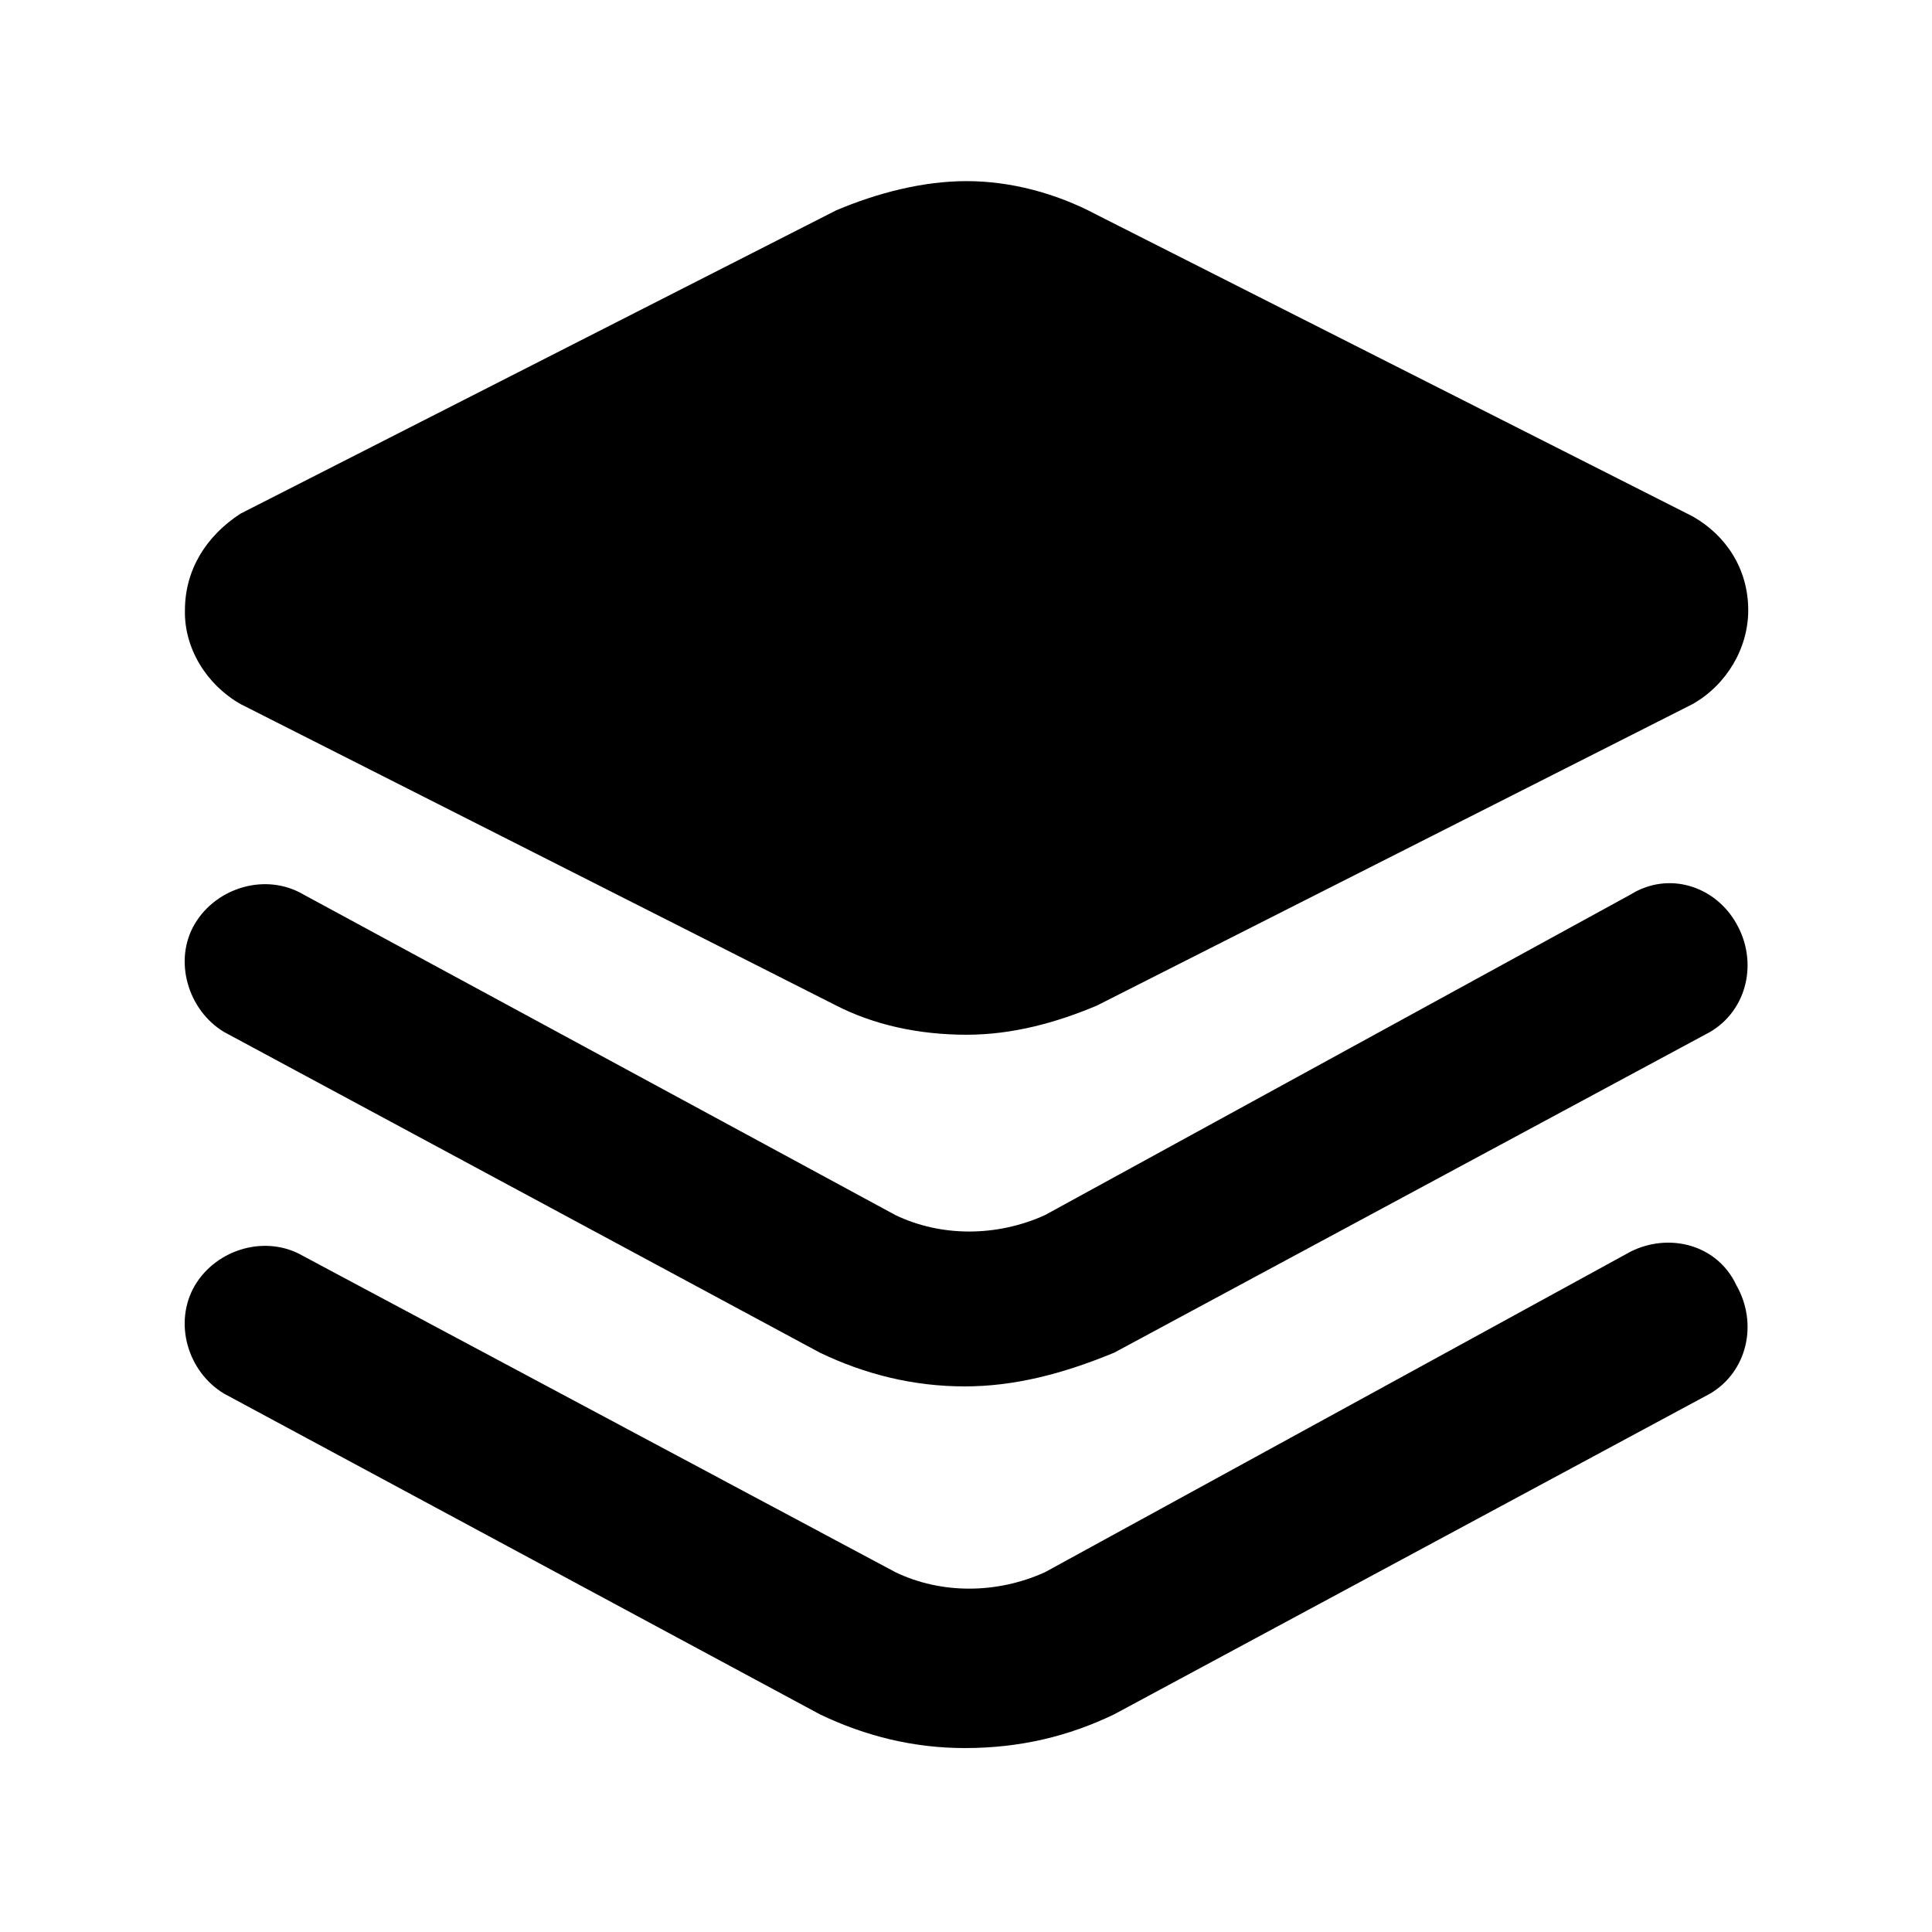 <?xml version="1.0" standalone="no"?><!DOCTYPE svg PUBLIC "-//W3C//DTD SVG 1.1//EN" "http://www.w3.org/Graphics/SVG/1.1/DTD/svg11.dtd"><svg t="1607422182442" class="icon" viewBox="0 0 1024 1024" version="1.1" xmlns="http://www.w3.org/2000/svg" p-id="1280" xmlns:xlink="http://www.w3.org/1999/xlink" width="200" height="200"><defs><style type="text/css"></style></defs><path d="M127.47 373.16l315.79 159.82c19.8 10.14 43.46 15.45 69.05 15.45 24.14 0 47.32-6.28 69.05-15.45l315.79-159.82c17.87-10.14 29.45-29.45 29.45-49.73 0-21.73-11.59-39.59-29.45-49.73L581.36 113.87C559.63 102.28 535.49 96 512.31 96s-47.32 6.28-69.05 15.45l-315.79 160.8c-17.87 11.59-29.45 29.45-29.45 51.18-0.48 20.28 11.59 39.59 29.45 49.73z m736.84 100.92L553.83 644.04c-25.59 11.59-55.05 11.59-79.19 0L160.79 474.08c-19.8-11.59-45.87-3.86-57.46 15.45s-3.86 45.87 15.45 57.46l315.79 169.96c24.14 11.59 49.73 17.87 76.77 17.87 25.59 0 51.18-6.28 79.19-17.87l315.79-169.96c19.8-11.59 25.59-37.18 14-57.46-11.11-19.8-35.73-28.01-56.01-15.45z m0 189.28L553.83 833.32c-25.59 11.59-55.05 11.59-79.19 0L160.79 665.77c-19.8-11.59-45.87-3.86-57.46 15.45-11.59 19.8-3.86 45.87 15.45 57.46l315.79 169.96c24.14 11.59 49.73 17.87 76.77 17.87 29.45 0 55.05-6.28 79.19-17.87l315.79-169.96c19.8-11.59 25.59-37.18 14-57.46-10.14-21.73-35.73-28-56.01-17.86z" p-id="1281"></path></svg>